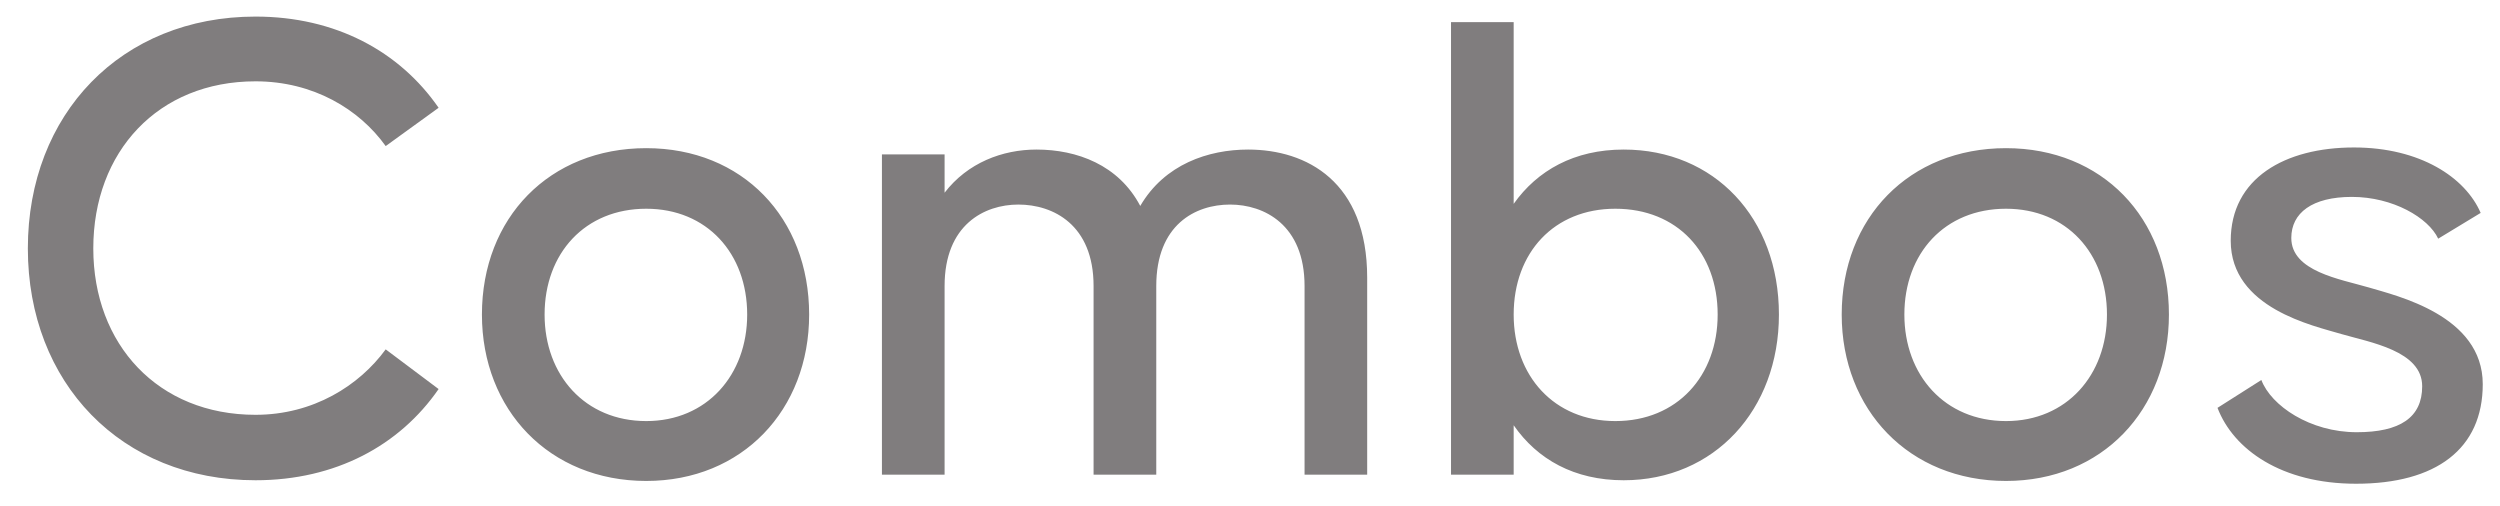 <svg width="79" height="16" viewBox="0 0 79 16" fill="none" xmlns="http://www.w3.org/2000/svg">
<path d="M12.188 4.616C11.352 3.45 9.9 2.57 8.074 2.57C4.994 2.57 2.948 4.792 2.948 7.85C2.948 10.886 4.994 13.108 8.074 13.108C9.9 13.108 11.352 12.184 12.188 11.04L13.86 12.294C12.628 14.076 10.604 15.176 8.074 15.176C3.828 15.176 0.88 12.096 0.88 7.85C0.88 3.604 3.828 0.524 8.074 0.524C10.604 0.524 12.628 1.624 13.86 3.406L12.188 4.616ZM20.421 15.198C17.363 15.198 15.229 12.954 15.229 9.94C15.229 6.882 17.363 4.682 20.421 4.682C23.457 4.682 25.569 6.882 25.569 9.94C25.569 12.954 23.457 15.198 20.421 15.198ZM20.421 13.306C22.335 13.306 23.611 11.854 23.611 9.94C23.611 8.004 22.335 6.596 20.421 6.596C18.485 6.596 17.209 8.004 17.209 9.94C17.209 11.854 18.485 13.306 20.421 13.306ZM39.441 4.726C41.289 4.726 43.203 5.738 43.203 8.774V15H41.224V9.038C41.224 7.102 39.947 6.464 38.87 6.464C37.77 6.464 36.538 7.102 36.538 9.038V15H34.557V9.038C34.557 7.102 33.282 6.464 32.181 6.464C31.104 6.464 29.849 7.102 29.849 9.038V15H27.869V4.88H29.849V6.09C30.576 5.144 31.675 4.726 32.754 4.726C34.029 4.726 35.349 5.21 36.032 6.508C36.801 5.188 38.188 4.726 39.441 4.726ZM51.308 4.726C54.168 4.726 56.214 6.882 56.214 9.94C56.214 12.954 54.168 15.176 51.308 15.176C49.746 15.176 48.58 14.516 47.832 13.438V15H45.852V0.7H47.832V6.442C48.58 5.386 49.746 4.726 51.308 4.726ZM51.044 13.306C53.002 13.306 54.278 11.876 54.278 9.94C54.278 7.982 53.002 6.596 51.044 6.596C49.108 6.596 47.832 7.982 47.832 9.94C47.832 11.876 49.108 13.306 51.044 13.306ZM63.39 15.198C60.332 15.198 58.198 12.954 58.198 9.94C58.198 6.882 60.332 4.682 63.39 4.682C66.426 4.682 68.538 6.882 68.538 9.94C68.538 12.954 66.426 15.198 63.39 15.198ZM63.39 13.306C65.304 13.306 66.58 11.854 66.58 9.94C66.58 8.004 65.304 6.596 63.39 6.596C61.454 6.596 60.178 8.004 60.178 9.94C60.178 11.854 61.454 13.306 63.39 13.306ZM70.073 12.888L71.459 12.008C71.767 12.822 72.999 13.658 74.473 13.658C75.837 13.658 76.541 13.196 76.541 12.206C76.541 11.084 74.891 10.82 73.989 10.556C73.109 10.292 70.491 9.742 70.491 7.608C70.491 5.628 72.207 4.66 74.385 4.66C76.475 4.66 77.905 5.606 78.389 6.728L77.047 7.542C76.739 6.882 75.617 6.222 74.319 6.222C73.065 6.222 72.405 6.728 72.405 7.52C72.405 8.576 73.945 8.818 74.847 9.082C75.727 9.346 78.455 9.962 78.455 12.14C78.455 14.186 76.981 15.286 74.451 15.286C72.097 15.286 70.579 14.208 70.073 12.888Z" fill="#807D7E"/>
</svg>

